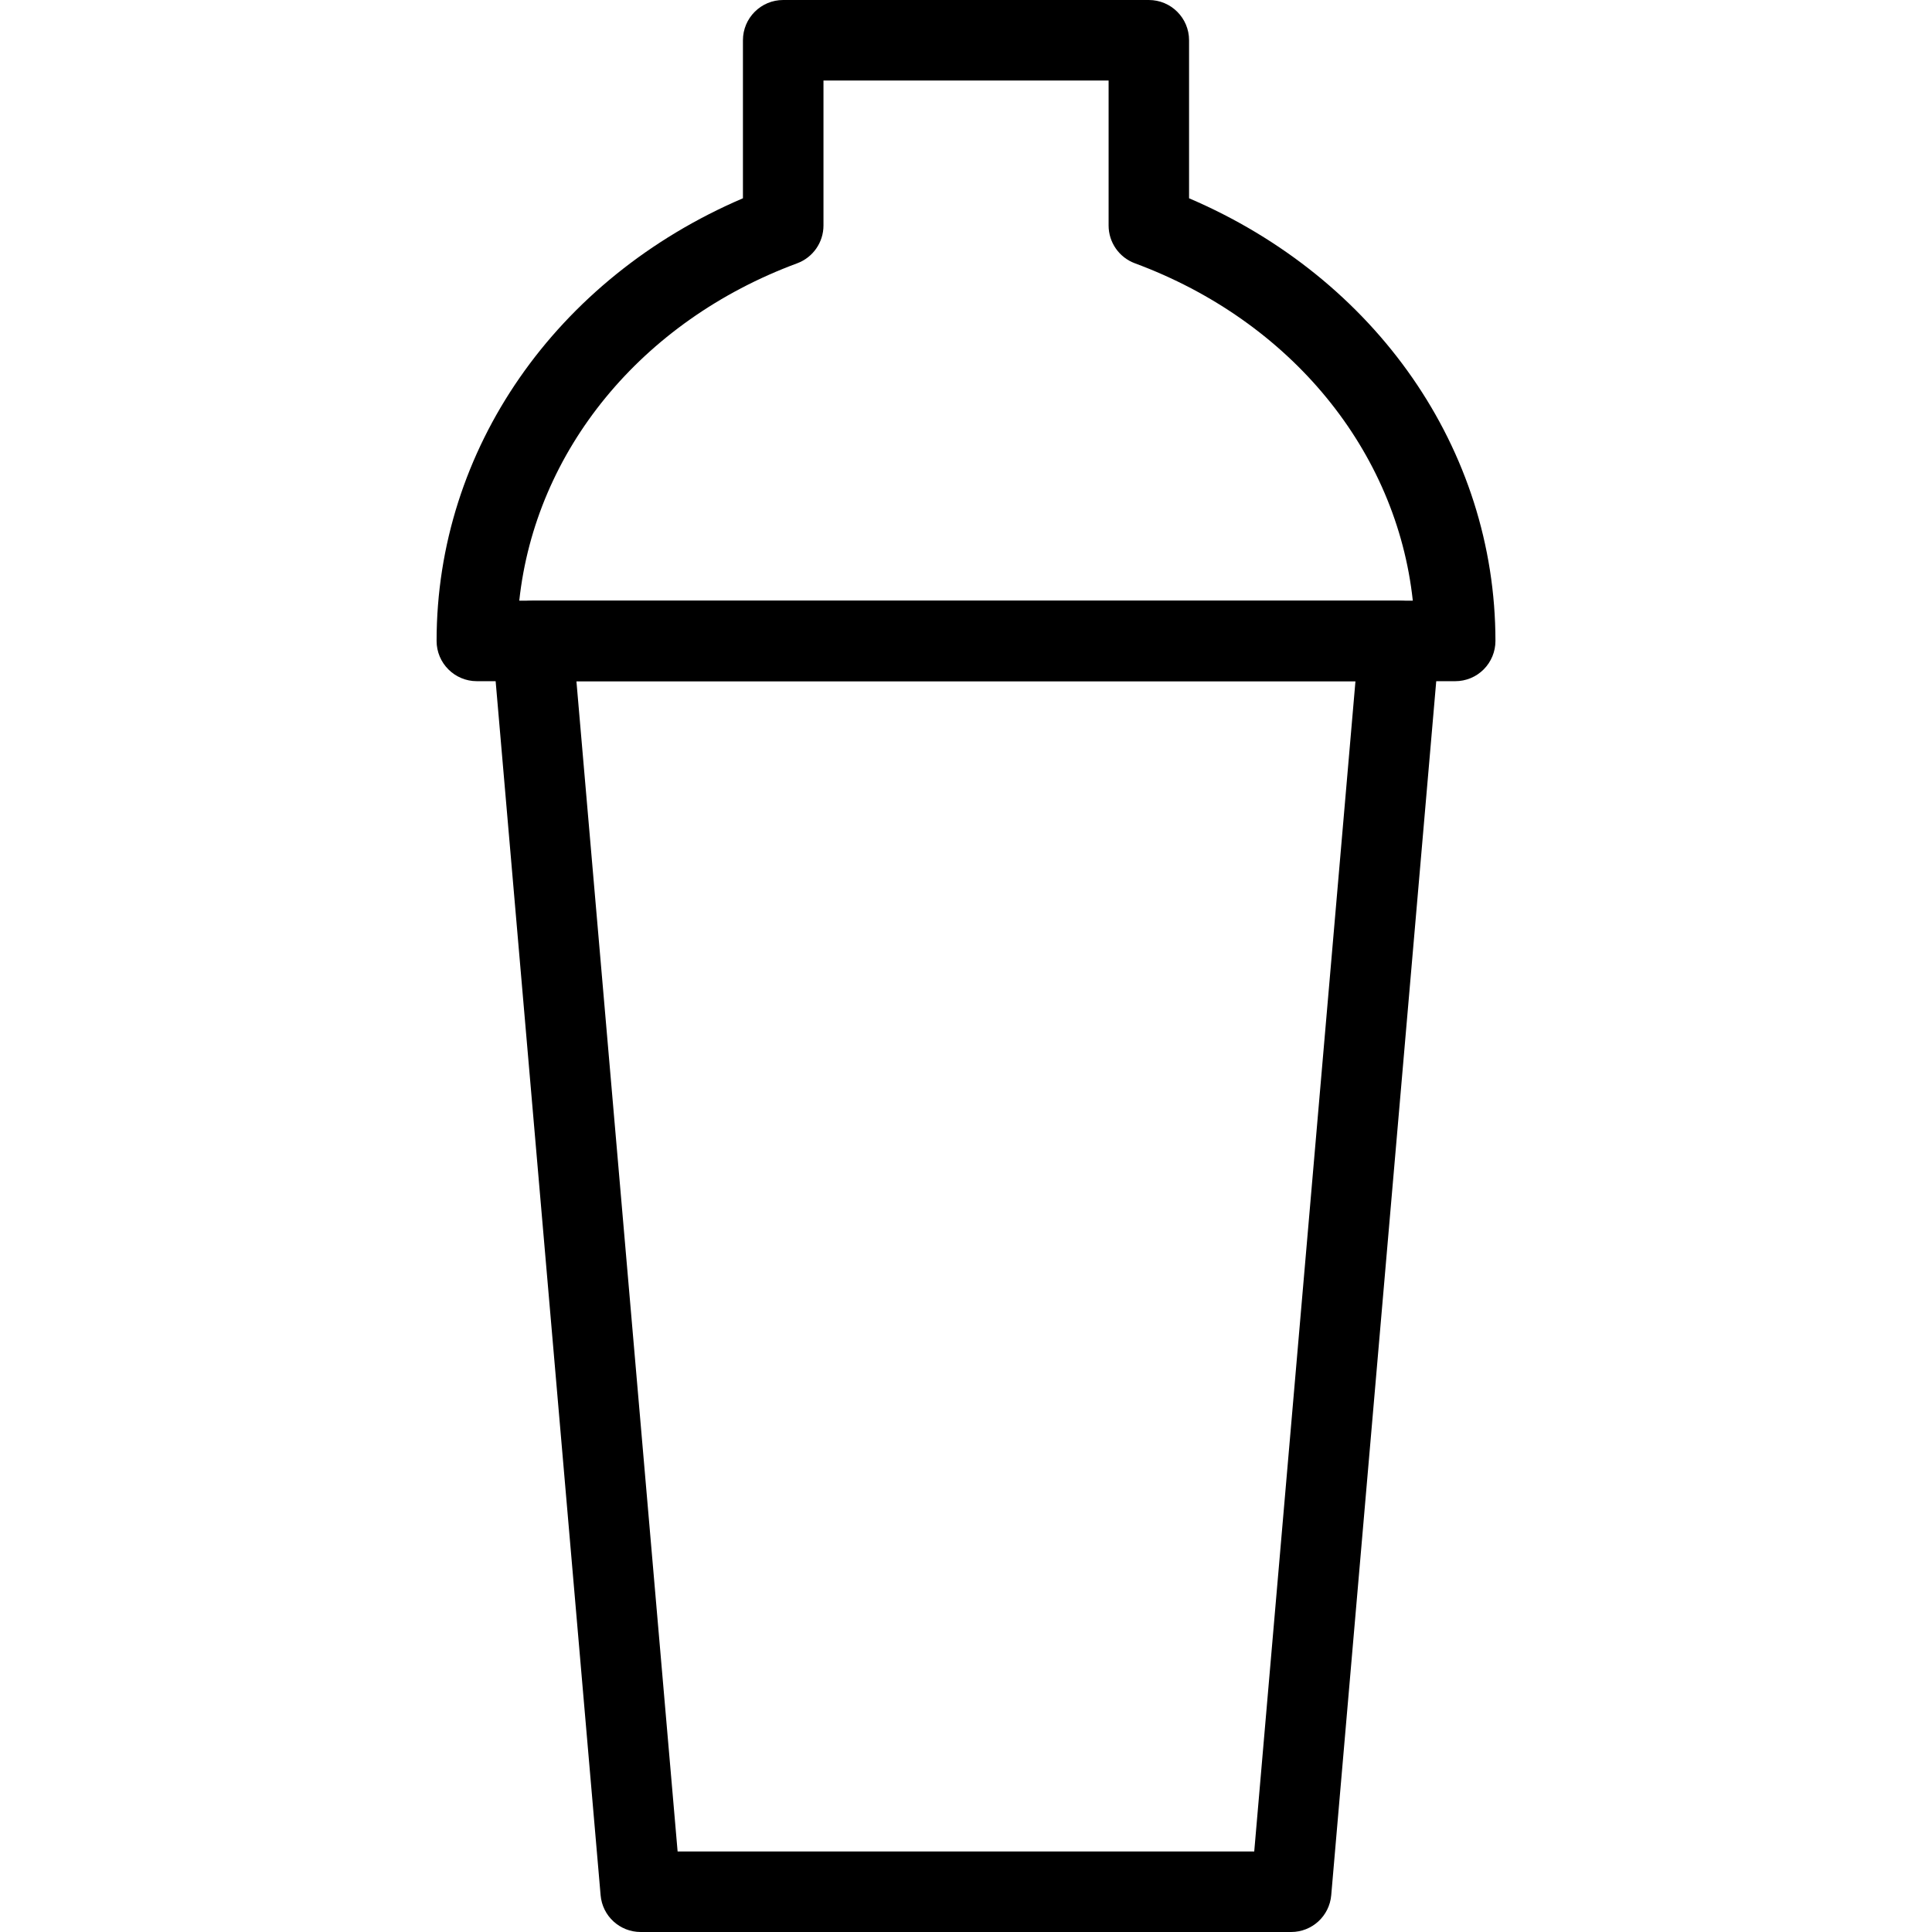 <?xml version="1.0" encoding="utf-8"?>
<!-- Generator: Adobe Illustrator 16.0.0, SVG Export Plug-In . SVG Version: 6.00 Build 0)  -->
<!DOCTYPE svg PUBLIC "-//W3C//DTD SVG 1.1//EN" "http://www.w3.org/Graphics/SVG/1.1/DTD/svg11.dtd">
<svg version="1.1" id="Layer_1" xmlns="http://www.w3.org/2000/svg" xmlns:xlink="http://www.w3.org/1999/xlink" x="0px" y="0px"
	 width="48px" height="48px" viewBox="0 0 48 48" enable-background="new 0 0 48 48" xml:space="preserve">
<g>
	<path d="M32.078,48h-16.16c-0.519,0-0.952-0.396-0.996-0.914L12.235,16.01c-0.024-0.279,0.07-0.556,0.259-0.762
		c0.189-0.207,0.457-0.324,0.737-0.324h21.535c0.28,0,0.548,0.118,0.737,0.324s0.283,0.483,0.259,0.762l-2.688,31.076
		C33.029,47.604,32.597,48,32.078,48z M16.835,46h14.326l2.515-29.076H14.321L16.835,46z"/>
	<path d="M36.154,16.924H11.847c-0.552,0-1-0.448-1-1c0-4.76,2.964-9.008,7.611-10.998V1c0-0.552,0.448-1,1-1h9.084
		c0.553,0,1,0.448,1,1v3.926c4.646,1.989,7.61,6.237,7.612,10.998c0,0.265-0.105,0.52-0.293,0.708S36.42,16.924,36.154,16.924z
		 M12.901,14.924h22.2c-0.402-3.721-3.023-6.945-6.906-8.383c-0.392-0.146-0.652-0.52-0.652-0.938V2h-7.084v3.603
		c0,0.418-0.26,0.792-0.652,0.938C15.923,7.979,13.302,11.204,12.901,14.924z"/>
</g>
</svg>
